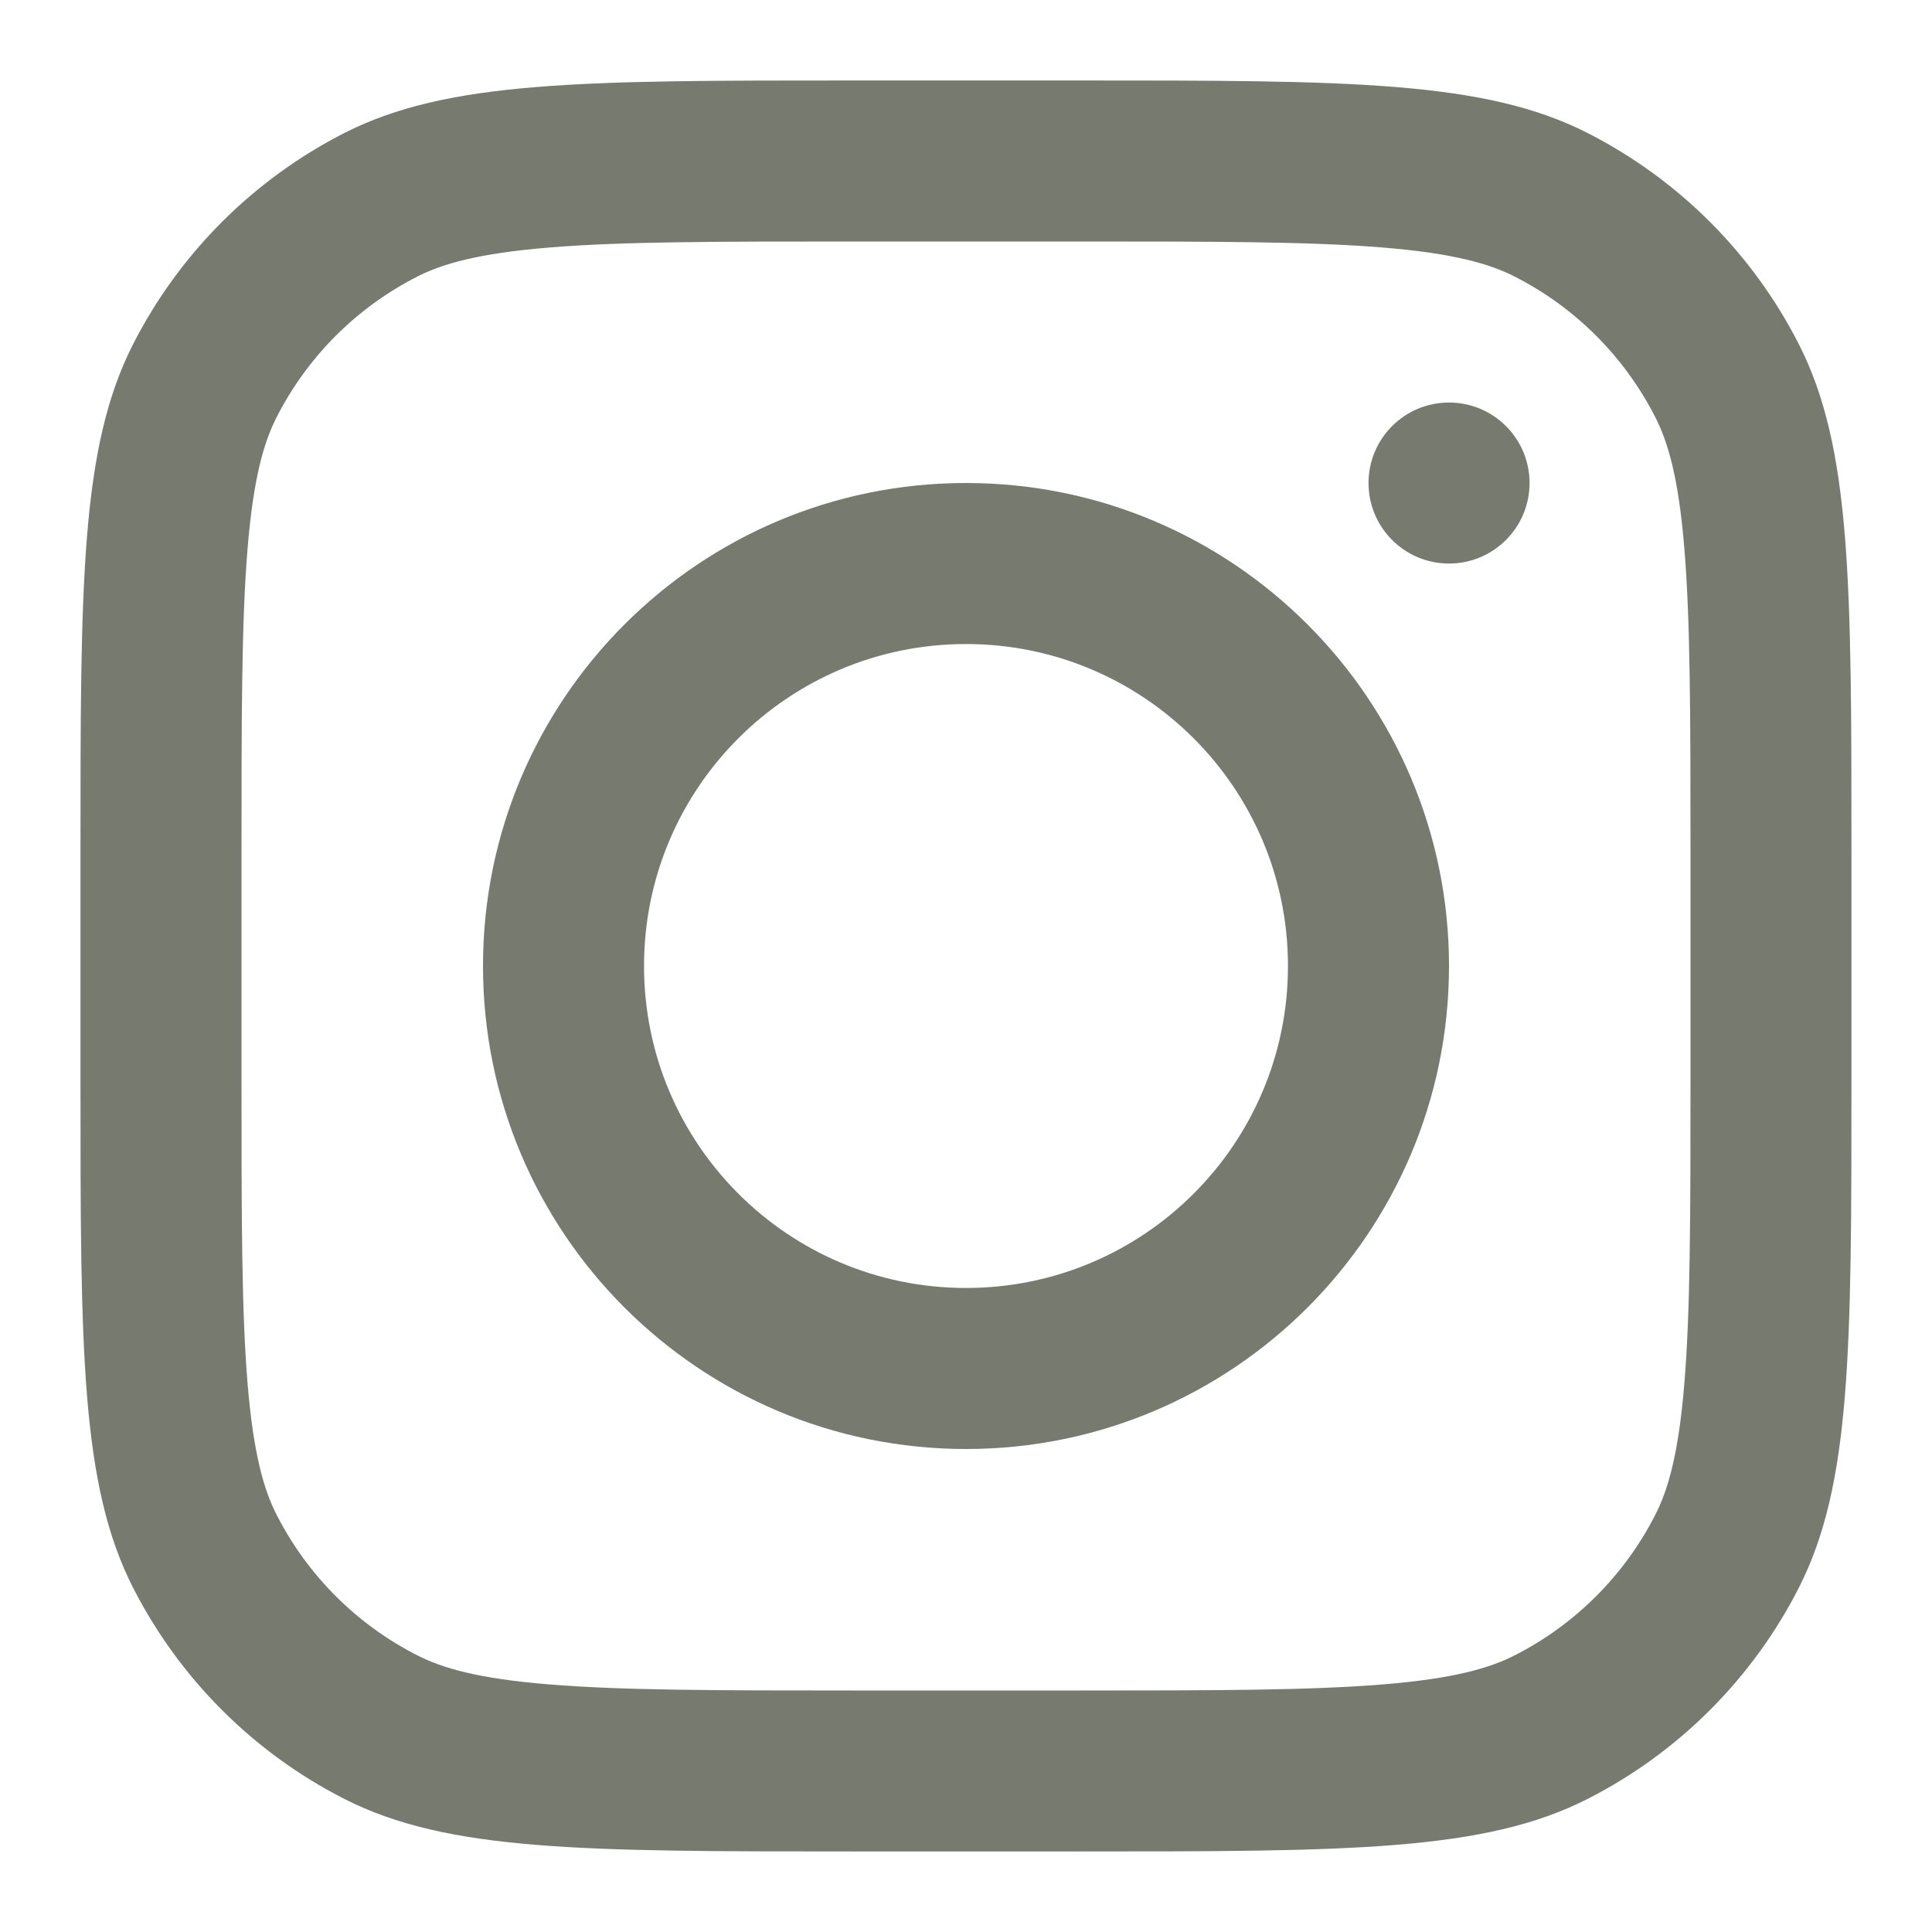 <svg width="26" height="26" viewBox="0 0 26 26" fill="none" xmlns="http://www.w3.org/2000/svg">
<path fill-rule="evenodd" clip-rule="evenodd" d="M13 19.5C16.59 19.5 19.5 16.59 19.5 13C19.5 9.41 16.59 6.5 13 6.5C9.41 6.5 6.5 9.41 6.5 13C6.5 16.59 9.41 19.5 13 19.5ZM13 17.333C15.393 17.333 17.333 15.393 17.333 13C17.333 10.607 15.393 8.667 13 8.667C10.607 8.667 8.667 10.607 8.667 13C8.667 15.393 10.607 17.333 13 17.333Z" fill="#777A6F"/>
<path d="M19.5 5.417C18.902 5.417 18.417 5.902 18.417 6.5C18.417 7.099 18.902 7.584 19.5 7.584C20.099 7.584 20.584 7.099 20.584 6.5C20.584 5.902 20.099 5.417 19.5 5.417Z" fill="#777A6F"/>
<path fill-rule="evenodd" clip-rule="evenodd" d="M1.791 4.632C1.083 6.022 1.083 7.843 1.083 11.483V14.516C1.083 18.157 1.083 19.977 1.791 21.367C2.415 22.59 3.409 23.585 4.632 24.208C6.022 24.916 7.843 24.916 11.483 24.916H14.516C18.157 24.916 19.977 24.916 21.367 24.208C22.59 23.585 23.585 22.59 24.208 21.367C24.916 19.977 24.916 18.157 24.916 14.516V11.483C24.916 7.843 24.916 6.022 24.208 4.632C23.585 3.409 22.59 2.415 21.367 1.791C19.977 1.083 18.157 1.083 14.516 1.083H11.483C7.843 1.083 6.022 1.083 4.632 1.791C3.409 2.415 2.415 3.409 1.791 4.632ZM14.516 3.25H11.483C9.627 3.25 8.365 3.251 7.39 3.331C6.44 3.409 5.955 3.549 5.616 3.722C4.8 4.137 4.137 4.8 3.722 5.616C3.549 5.955 3.409 6.44 3.331 7.39C3.251 8.365 3.25 9.627 3.25 11.483V14.516C3.25 16.372 3.251 17.634 3.331 18.609C3.409 19.559 3.549 20.045 3.722 20.384C4.137 21.199 4.8 21.862 5.616 22.277C5.955 22.45 6.44 22.591 7.39 22.668C8.365 22.748 9.627 22.75 11.483 22.75H14.516C16.372 22.75 17.634 22.748 18.609 22.668C19.559 22.591 20.045 22.45 20.384 22.277C21.199 21.862 21.862 21.199 22.277 20.384C22.45 20.045 22.591 19.559 22.668 18.609C22.748 17.634 22.75 16.372 22.75 14.516V11.483C22.75 9.627 22.748 8.365 22.668 7.39C22.591 6.44 22.45 5.955 22.277 5.616C21.862 4.8 21.199 4.137 20.384 3.722C20.045 3.549 19.559 3.409 18.609 3.331C17.634 3.251 16.372 3.25 14.516 3.25Z" fill="#777A6F"/>
</svg>
